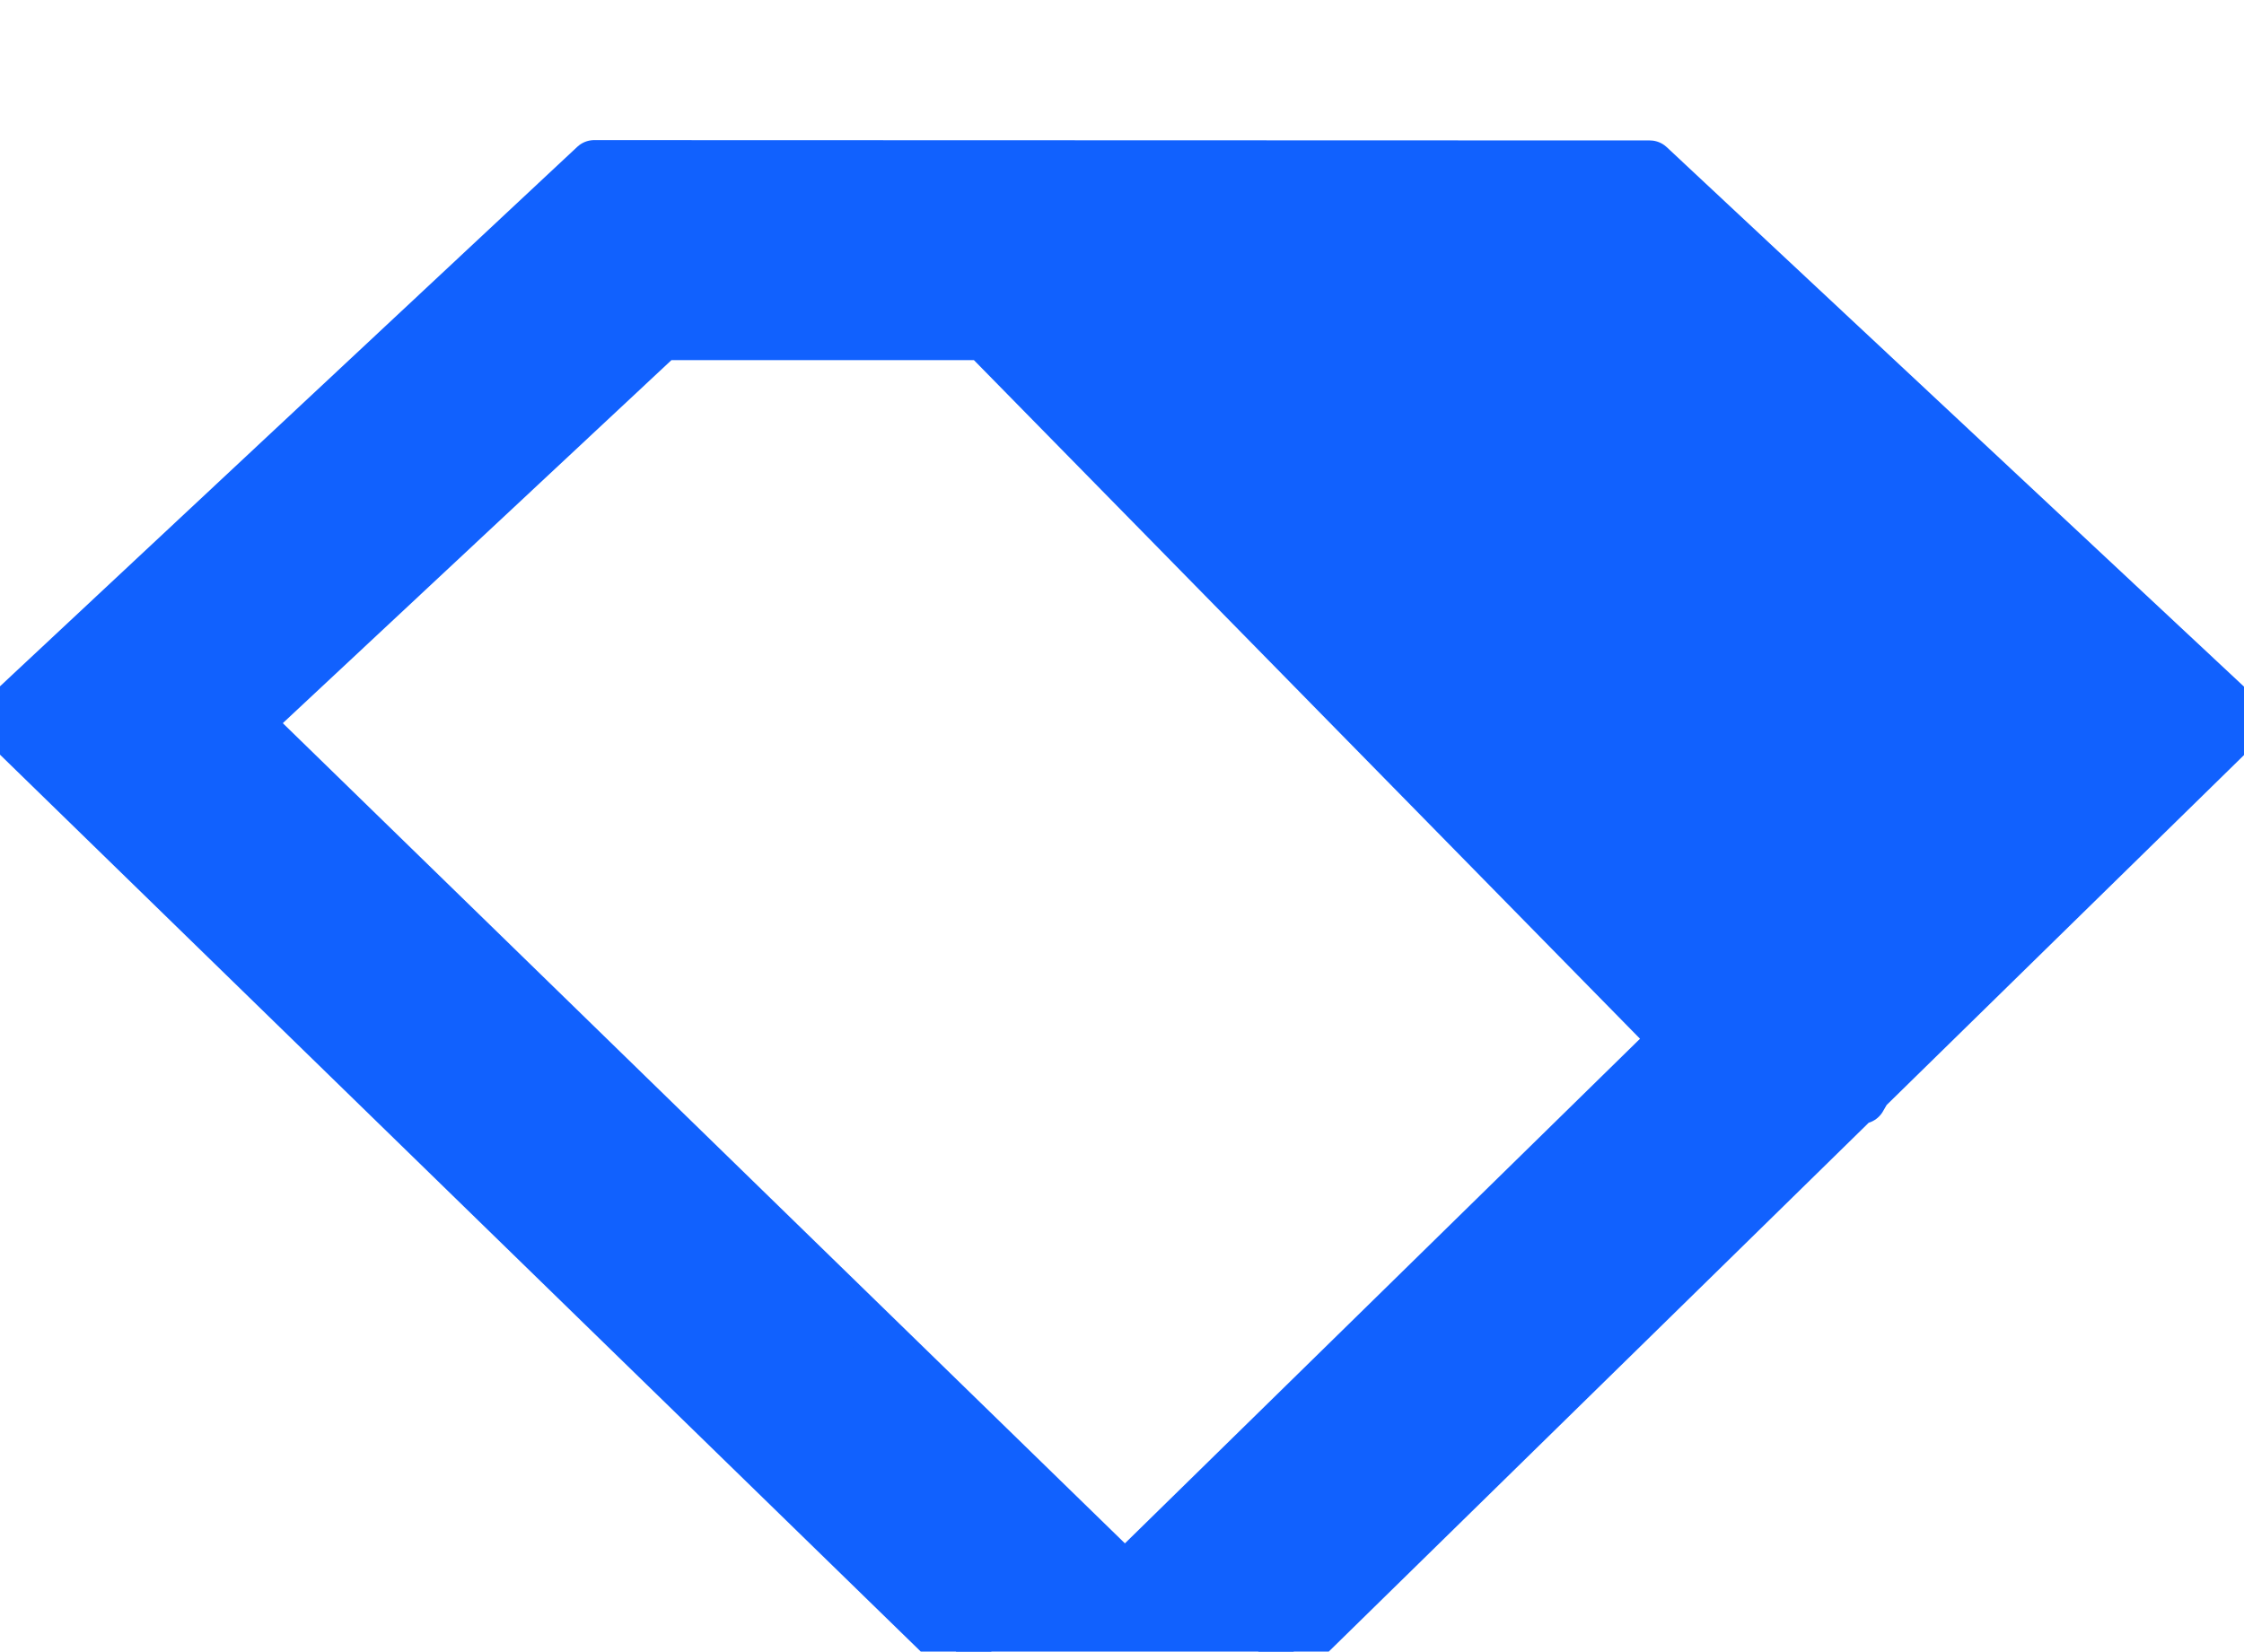 <?xml version="1.0" encoding="UTF-8"?>
<svg width="13.61" height="10.02" viewBox="0 0 13.61 10.02" version="1.1" xmlns="http://www.w3.org/2000/svg" xmlns:xlink="http://www.w3.org/1999/xlink">
    <g id="Page-5" stroke="none" stroke-width="1" fill="none" fill-rule="evenodd" stroke-linejoin="round">
        <g id="favicon" transform="translate(0, 1)" fill="#1161FE" fill-rule="nonzero" stroke="#1161FE" stroke-width="0.3">
            <path d="M3.604,-1.33226763e-14 L10.006,0.002 L13.61,3.371 L11.323,5.611 L11.29,5.668 L11.266,5.668 L6.825,10.019 L6.39488462e-14,3.369 L3.604,-1.33226763e-14 Z M4.013,1.035 L1.498,3.385 L6.823,8.573 L10.159,5.304 L5.97,1.035 L4.013,1.035 Z"></path>
        </g>
    </g>
</svg>
